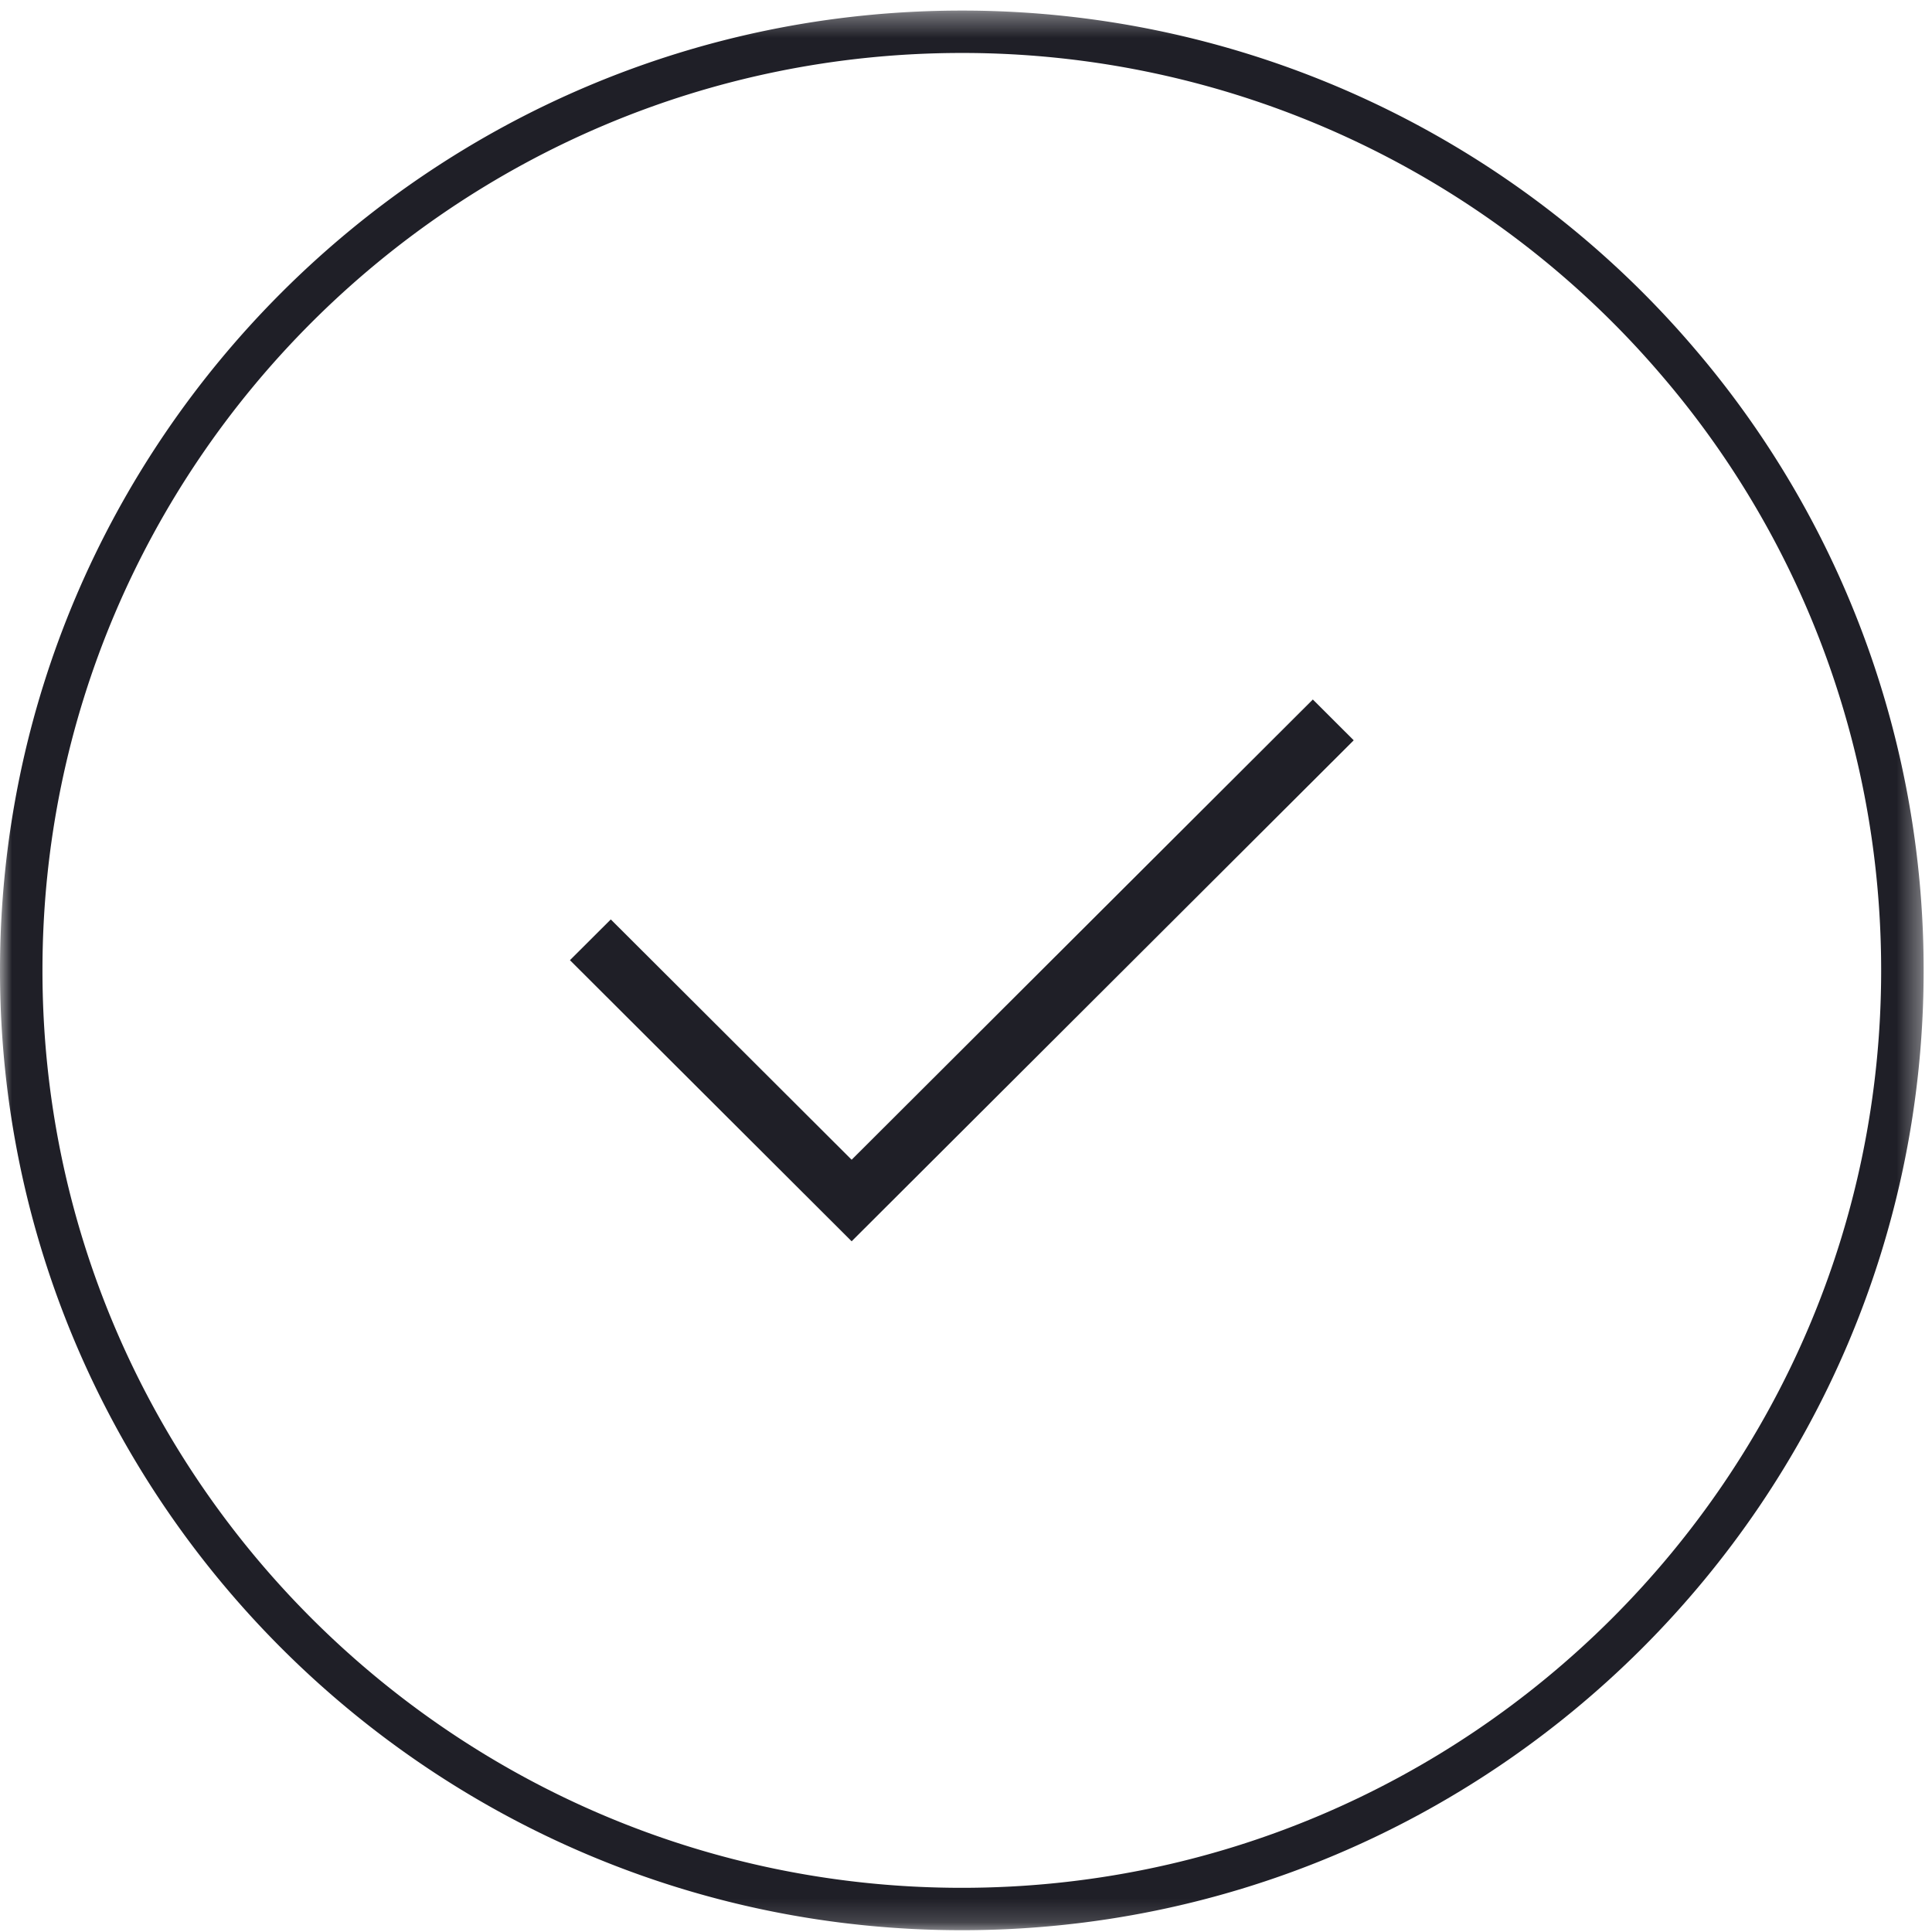 <svg xmlns="http://www.w3.org/2000/svg" xmlns:xlink="http://www.w3.org/1999/xlink" width="82" height="82"><defs><path id="a" d="M81.645 81.829H0V.354h81.645z"/></defs><g fill="none" fill-rule="evenodd"><path fill="#1F1F27" d="M55.721 29.689L36.146 49.223l-10.222-10.2-1.734 1.73 11.956 11.931 21.31-21.263z"/><g transform="translate(0 .095)"><mask id="b" fill="#fff"><use xlink:href="#a"/></mask><path fill="#1F1F27" d="M40.822 2.153c-21.516 0-39.02 17.468-39.02 38.939 0 21.47 17.504 38.938 39.02 38.938 21.516 0 39.02-17.467 39.02-38.938 0-3.829-.555-7.61-1.65-11.24a38.604 38.604 0 0 0-7.662-14.007A39.02 39.02 0 0 0 40.822 2.153m0 79.676C18.312 81.829 0 63.554 0 41.092 0 18.629 18.313.354 40.822.354a40.82 40.82 0 0 1 31.08 14.323 40.404 40.404 0 0 1 8.016 14.657 40.67 40.67 0 0 1 1.727 11.758c0 22.462-18.313 40.737-40.823 40.737" mask="url(#b)"/></g></g></svg>